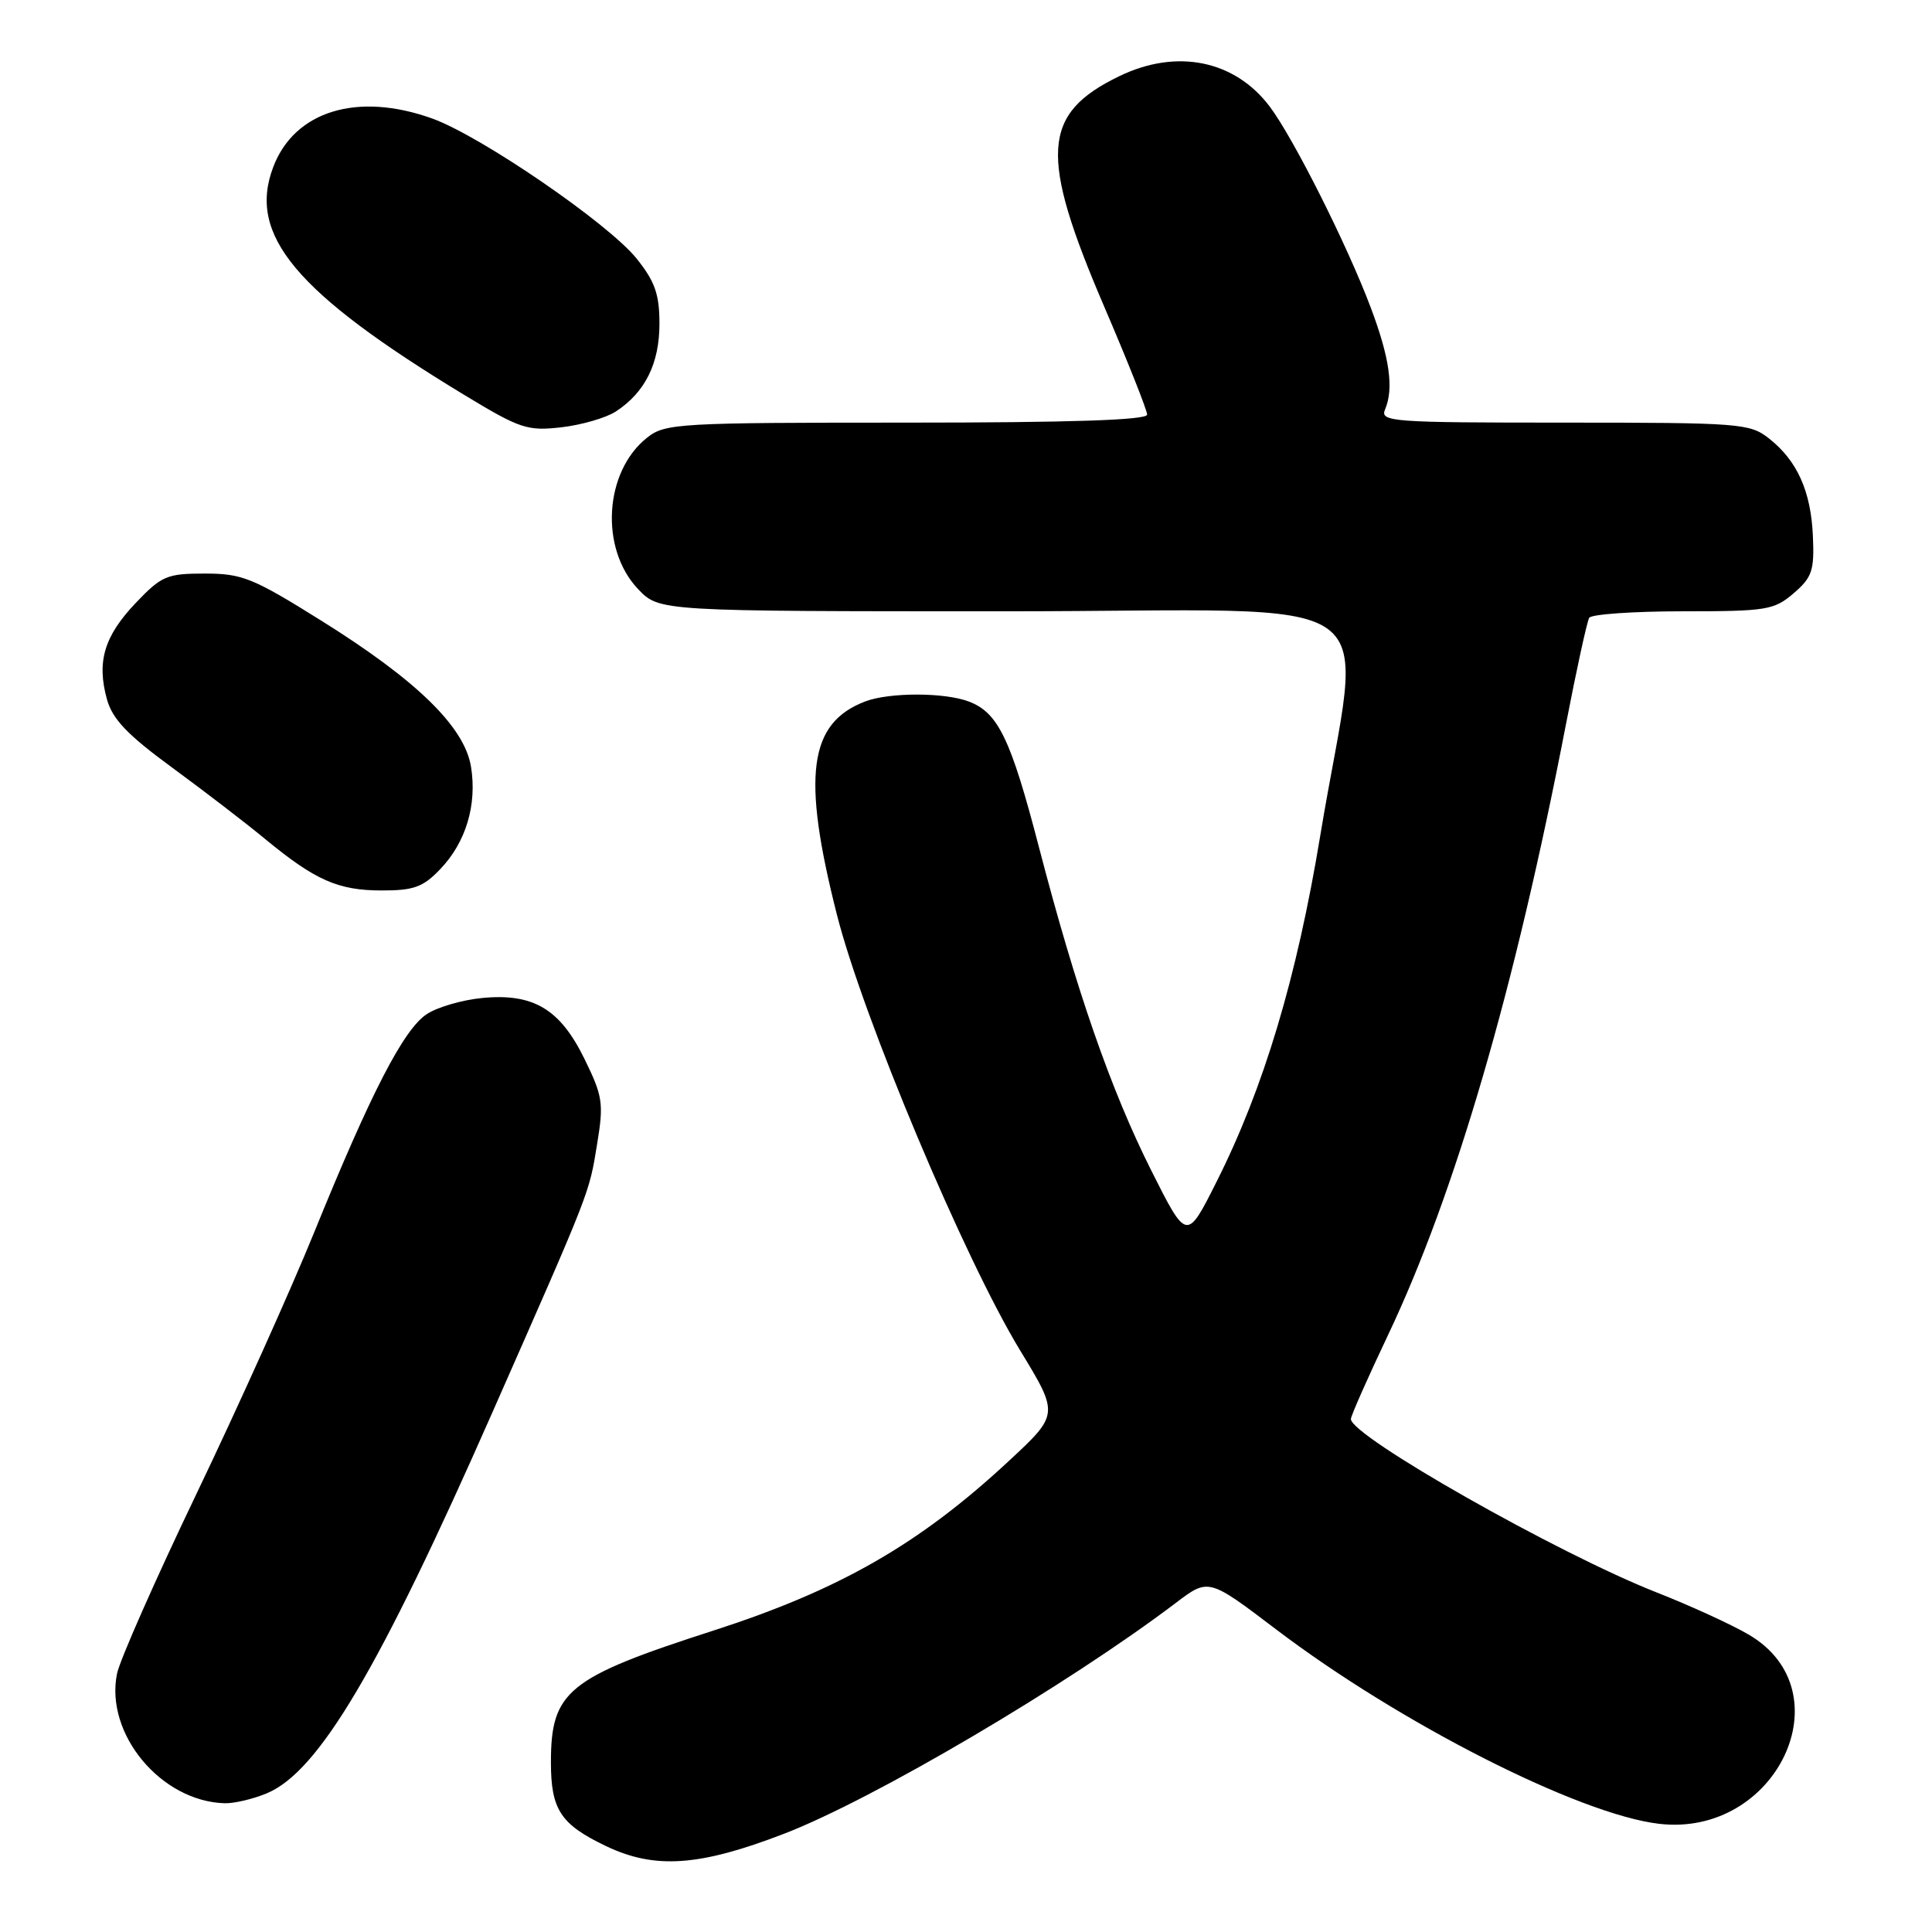 <?xml version="1.0" encoding="UTF-8" standalone="no"?>
<!DOCTYPE svg PUBLIC "-//W3C//DTD SVG 1.1//EN" "http://www.w3.org/Graphics/SVG/1.1/DTD/svg11.dtd" >
<svg xmlns="http://www.w3.org/2000/svg" xmlns:xlink="http://www.w3.org/1999/xlink" version="1.1" viewBox="0 0 256 256">
 <g >
 <path fill="currentColor"
d=" M 103.92 242.97 C 115.77 238.40 141.43 223.28 155.82 212.38 C 160.14 209.11 160.14 209.11 169.06 215.88 C 185.46 228.34 209.23 240.41 219.81 241.66 C 235.43 243.51 244.61 224.09 231.67 216.57 C 229.38 215.23 223.90 212.73 219.50 211.00 C 206.47 205.88 179.00 190.30 179.00 188.03 C 179.00 187.61 181.22 182.59 183.93 176.88 C 192.82 158.14 200.73 131.01 207.47 96.11 C 208.89 88.75 210.29 82.34 210.58 81.86 C 210.88 81.39 216.47 81.00 223.00 81.00 C 234.09 81.00 235.07 80.84 237.67 78.61 C 240.11 76.51 240.42 75.60 240.22 71.06 C 239.96 65.08 238.14 61.04 234.39 58.09 C 231.86 56.10 230.56 56.00 207.26 56.00 C 184.34 56.00 182.83 55.89 183.53 54.25 C 184.71 51.46 184.14 47.41 181.62 40.73 C 178.51 32.46 171.40 18.32 168.26 14.14 C 163.62 7.97 155.92 6.41 148.32 10.09 C 138.02 15.07 137.67 20.50 146.34 40.69 C 149.45 47.94 152.00 54.36 152.00 54.94 C 152.00 55.66 141.92 56.00 120.13 56.00 C 89.97 56.00 88.14 56.10 85.77 57.97 C 80.05 62.47 79.44 72.71 84.57 78.08 C 87.37 81.00 87.37 81.00 133.29 81.00 C 185.79 81.00 180.47 77.21 174.94 110.73 C 171.83 129.57 167.46 144.16 161.18 156.63 C 157.25 164.45 157.25 164.45 152.56 155.12 C 147.18 144.41 142.60 131.21 137.66 112.23 C 133.93 97.89 132.26 94.43 128.38 92.96 C 125.17 91.73 117.85 91.73 114.66 92.94 C 107.16 95.79 106.22 102.76 110.88 121.14 C 114.33 134.79 127.80 166.83 135.18 178.95 C 140.33 187.41 140.33 187.41 133.63 193.63 C 121.80 204.62 111.22 210.68 94.50 216.07 C 75.20 222.29 73.00 224.08 73.00 233.52 C 73.00 239.80 74.29 241.75 80.33 244.63 C 86.79 247.71 92.70 247.30 103.92 242.97 Z  M 35.36 237.62 C 42.23 234.75 50.22 221.26 65.31 187.00 C 78.34 157.44 78.04 158.21 79.12 151.60 C 80.01 146.20 79.87 145.26 77.46 140.34 C 74.22 133.70 70.67 131.58 63.89 132.24 C 61.26 132.49 57.96 133.45 56.56 134.37 C 53.49 136.38 49.16 144.76 41.62 163.32 C 38.53 170.92 31.54 186.45 26.09 197.82 C 20.64 209.19 15.88 219.96 15.51 221.75 C 13.87 229.72 21.32 238.70 29.78 238.94 C 31.04 238.97 33.55 238.38 35.36 237.62 Z  M 58.33 115.17 C 61.74 111.62 63.23 106.63 62.41 101.59 C 61.54 96.30 55.23 90.14 42.54 82.22 C 33.50 76.57 32.08 76.00 27.14 76.00 C 22.11 76.00 21.41 76.30 17.98 79.90 C 13.81 84.29 12.79 87.67 14.17 92.66 C 14.90 95.29 16.88 97.37 22.81 101.71 C 27.04 104.81 32.59 109.07 35.14 111.18 C 41.76 116.64 44.81 117.99 50.56 117.99 C 54.82 118.00 56.06 117.55 58.33 115.17 Z  M 81.61 54.52 C 85.49 51.98 87.38 48.16 87.38 42.90 C 87.38 38.99 86.79 37.31 84.36 34.27 C 80.61 29.60 63.68 18.00 57.26 15.70 C 47.37 12.15 39.03 14.70 36.21 22.12 C 32.77 31.14 39.15 38.76 61.50 52.32 C 68.91 56.81 69.86 57.13 74.38 56.62 C 77.06 56.31 80.31 55.37 81.61 54.52 Z "/>
</g>
</svg>